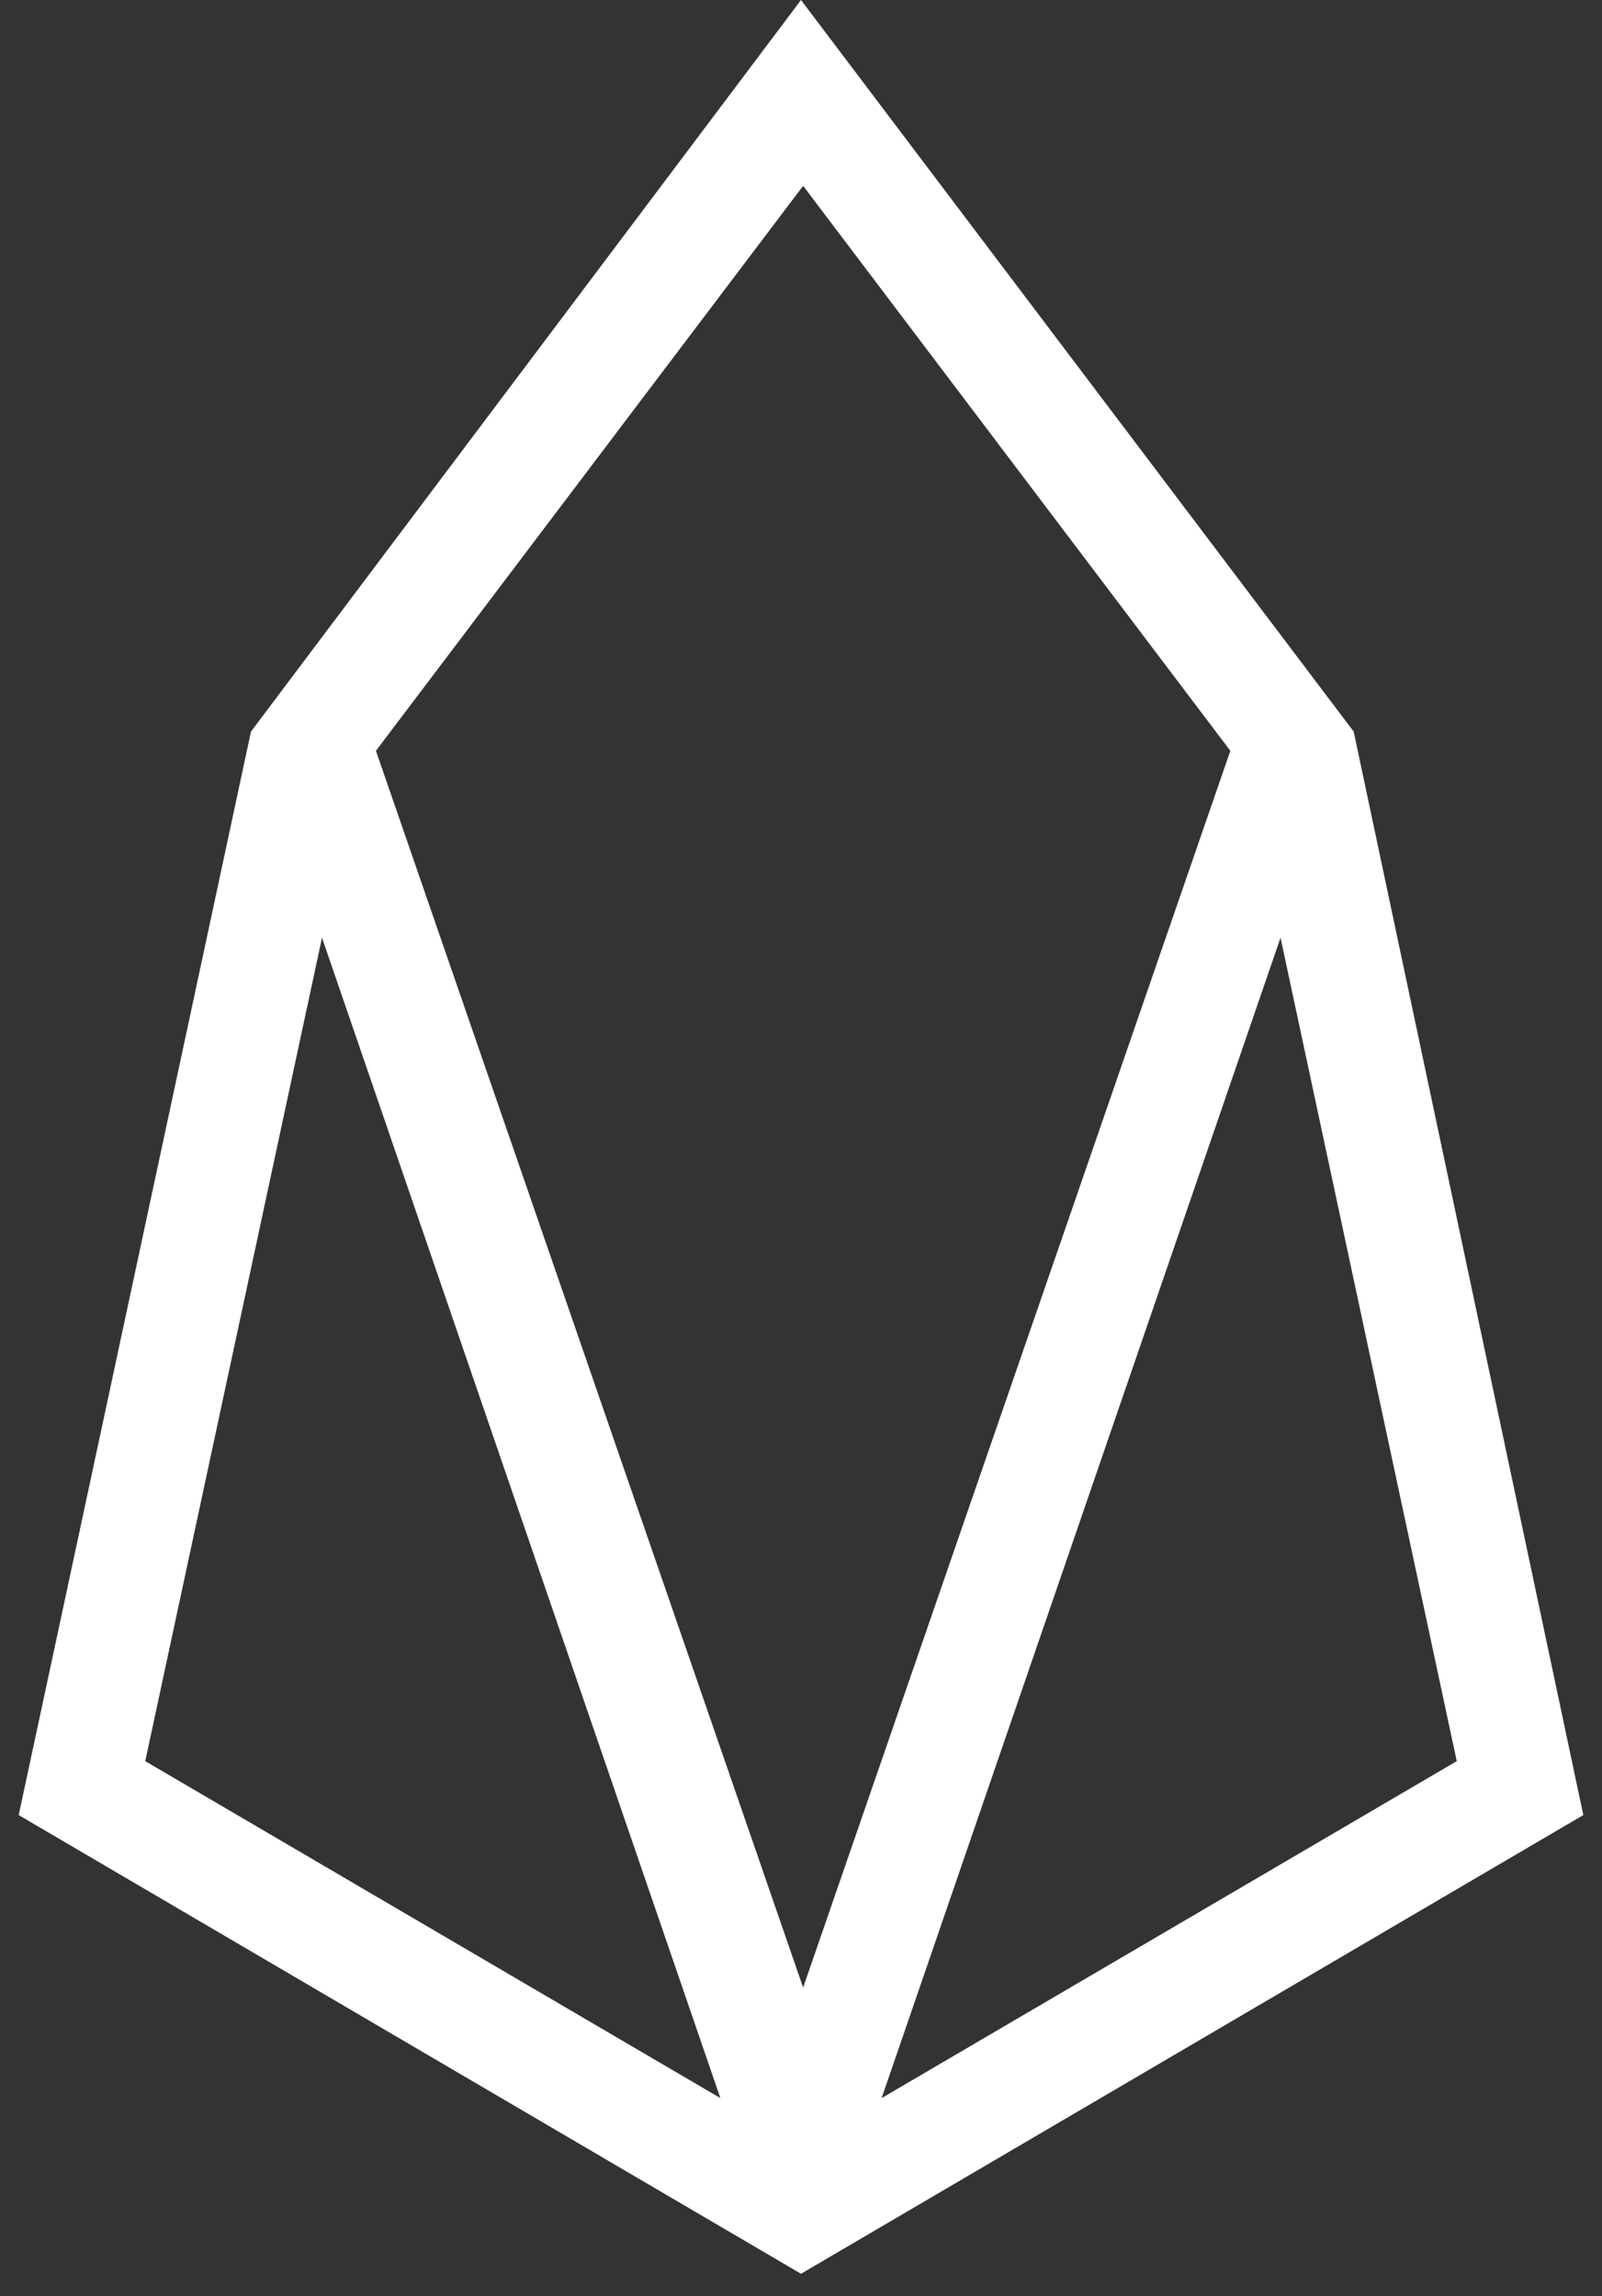 <?xml version="1.0" encoding="UTF-8" standalone="no"?>
<!DOCTYPE svg PUBLIC "-//W3C//DTD SVG 1.1//EN" "http://www.w3.org/Graphics/SVG/1.1/DTD/svg11.dtd">
<svg width="100%" height="100%" viewBox="0 0 30 43" version="1.1" xmlns="http://www.w3.org/2000/svg" xmlns:xlink="http://www.w3.org/1999/xlink" xml:space="preserve" xmlns:serif="http://www.serif.com/" style="fill-rule:evenodd;clip-rule:evenodd;stroke-linejoin:round;stroke-miterlimit:2;">
    <rect x="0" y="0" width="30" height="43" fill="#333333" stroke="none"/>
    <g transform="matrix(1,0,0,1,0.35,-0.11)">
        <path d="M25,13.81L14.65,0.11L4.35,13.81L0,34.1L14.65,42.69L29.3,34.1L25,13.81ZM2.37,33.09L5.68,17.67L13.14,39.4L2.37,33.09ZM6.69,14.17L14.69,3.59L22.69,14.17L14.69,37.33L6.69,14.17ZM23.63,17.67L26.93,33.09L16.16,39.4L23.63,17.67Z" style="fill:white;fill-rule:nonzero;"/>
    </g>
</svg>
